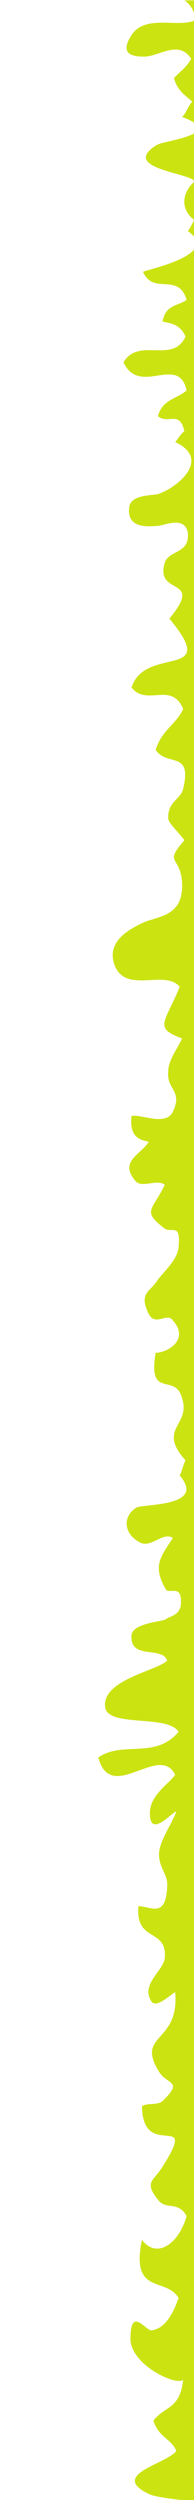 <?xml version="1.0" encoding="utf-8"?>
<!-- Generator: Adobe Illustrator 15.1.0, SVG Export Plug-In . SVG Version: 6.00 Build 0)  -->
<!DOCTYPE svg PUBLIC "-//W3C//DTD SVG 1.1//EN" "http://www.w3.org/Graphics/SVG/1.1/DTD/svg11.dtd">
<svg version="1.1" id="Layer_1" xmlns="http://www.w3.org/2000/svg" xmlns:xlink="http://www.w3.org/1999/xlink" x="0px" y="0px"
	 width="43px" height="553px" viewBox="0 0 43 553" enable-background="new 0 0 43 553" xml:space="preserve">
<g>
	<path fill="#CCE312" d="M43.525,54.269V553.08h-2.617c-0.146-0.031-6.514-0.632-7.935-1.426c-0.744-0.355-1.343-0.698-1.793-1.039
		c-2.345-1.704-1.164-3.116,0.953-4.381c2.391-1.428,5.963-2.709,6.948-4.104c-1.275-2.854-3.813-2.854-5.09-6.669
		c2.537-3.341,5.85-2.385,6.609-9.054c-0.855,0.812-4.461-0.356-7.45-2.546c-1.132-0.827-2.165-1.816-2.924-2.904
		c0,0-0.032-0.015-0.032-0.031c-0.794-1.104-1.277-2.306-1.277-3.568c0-7.609,3.556-1.43,4.834-1.9
		c2.535-0.468,4.312-2.855,5.832-7.138c-2.795-4.771-10.666-0.484-8.129-12.864c3.297,4.282,8.129,0.956,9.905-5.242
		c-1.776-3.326-4.313-1.427-6.093-3.326c-3.555-4.3-1.275-4.3,0.762-7.623c8.127-12.867-4.314-0.959-4.574-13.338
		c1.276-0.957,3.557,0,4.832-1.427c4.314-4.284,0.76-3.327-1.02-6.198c-5.332-8.566,4.573-6.181,3.557-17.621
		c-1.019,0.474-4.315,3.815-5.334,1.918c-2.293-3.814,2.797-6.67,3.039-9.541c0.518-6.652-6.594-3.328-5.834-11.422
		c2.536,0,6.094,2.854,6.352-4.285c0.259-2.854-2.035-4.281-1.778-7.625c0.259-2.854,3.056-6.668,3.813-9.051
		c-1.275,0.485-6.107,6.195-5.851,0c0.259-3.814,4.313-6.184,5.593-8.097c-1.746-3.506-5.22-1.947-8.629-0.715
		c-2.279,0.825-4.525,1.507-6.222,0.455c-0.922-0.57-1.683-1.673-2.183-3.556c0.114-0.08,0.209-0.146,0.323-0.225
		c1.713-1.088,3.62-1.429,5.592-1.559c4.121-0.325,8.498,0.193,11.877-3.928c-1.729-2.597-8.127-2.108-12.377-2.871
		c-0.453-0.082-0.891-0.179-1.276-0.276c-1.356-0.405-2.345-1.022-2.603-2.093c-0.274-1.688,0.436-3.065,1.664-4.202
		c1.906-1.784,5.043-3.034,7.707-4.104c1.924-0.763,3.571-1.443,4.348-2.174c-0.307-1.006-1.195-1.395-2.262-1.623
		c-2.472-0.518-5.979-0.096-5.623-4.087c0.017-0.163,0.063-0.31,0.129-0.455c0.873-1.995,5.817-2.435,7.238-2.871
		c1.277-0.959,3.814-0.959,3.571-4.3c0-2.693-1.665-1.963-2.714-2.093c-0.243-0.031-0.453-0.097-0.598-0.275
		c-0.404-0.682-0.713-1.313-0.955-1.897c-1.6-3.896,0.065-5.825,2.488-9.541c-2.294-1.426-4.832,2.386-7.385,0.957
		c-0.21-0.113-0.42-0.243-0.613-0.373h-0.017c-2.94-2.01-2.974-5.45-0.129-7.252c0.259-0.242,1.422-0.356,2.907-0.52
		c4.3-0.471,11.281-1.312,6.754-6.617c0.503-0.959,0.762-2.387,1.277-3.345c-6.367-7.139,1.26-7.608-0.774-13.806
		c-1.521-5.713-7.611,0.471-5.835-9.994c2.537,0,7.628-2.871,3.814-7.156c-1.277-1.896-3.814,1.428-5.35-1.426
		c-1.195-2.482-1.064-3.667-0.42-4.641c0.404-0.633,1.051-1.168,1.681-1.914c0.063-0.082,0.129-0.162,0.179-0.244
		c0.209-0.243,0.403-0.503,0.599-0.811c1.018-1.445,4.313-4.3,4.571-7.154c0.518-5.711-1.519-2.856-3.295-4.284
		c-4.832-3.812-2.537-3.812,0.24-9.523c-1.066-0.858-2.697-0.341-4.152-0.211c-0.953,0.099-1.842,0.019-2.439-0.746
		c-0.404-0.485-0.711-0.94-0.904-1.362c-1.6-3.262,2.375-4.672,3.942-7.203c-1.407-0.324-2.925-0.649-3.572-2.401
		c-0.29-0.778-0.403-1.851-0.239-3.31c0.727-0.18,1.891,0.08,3.15,0.309c2.325,0.454,5.023,0.877,6.01-1.266
		c2.279-4.771-1.533-4.771-1.018-9.055c0-2.384,2.277-5.24,3.038-7.139c-6.353-2.384-3.814-3.341-0.503-11.438
		c-1.985-2.287-5.721-1.312-8.998-1.412c-2.149-0.047-4.123-0.582-5.237-2.87c-2.392-5.404,2.699-8.243,5.817-9.75
		c0.193-0.083,0.371-0.163,0.533-0.245c3.57-1.428,8.902-1.428,8.388-9.055c-0.503-5.709-4.056-3.811,0.516-9.051
		c-0.516-0.959-3.554-3.812-3.554-4.754c-0.26-3.813,2.795-4.285,3.297-6.668c2.035-8.583-3.557-4.77-6.094-8.583
		c1.261-4.284,4.574-5.711,6.094-9.036c-1.213-2.969-3.137-3.214-5.154-3.115c-2.216,0.098-4.56,0.584-6.285-1.654
		c0.387-1.217,1.002-2.158,1.76-2.873c5.123-4.93,16.596-0.323,6.625-12.36c7.887-9.542-3.297-4.771-1.019-12.396
		c1.019-2.854,5.607-1.897,5.091-6.667c-0.761-3.798-5.332-1.429-6.867-1.429c-1.262,0-6.852,0.959-6.092-4.283
		c0.502-2.854,5.59-2.386,6.607-2.854c4.059-1.427,11.686-7.625,3.557-11.438c0.502-0.471,1.275-1.898,2.034-2.368
		c-1.019-4.771-3.554-1.427-5.848-3.343c1.018-3.812,4.313-3.812,6.35-5.711c-1.521-6.913-8.048-0.975-12.136-3.847
		c-0.695-0.484-1.324-1.231-1.844-2.352c1.486-2.563,3.847-2.727,6.256-2.693c2.941,0.049,5.945,0.39,7.48-3.018
		c-1.277-2.856-3.312-2.856-5.09-3.327c0.76-3.812,3.297-3.342,5.332-4.77c-1.52-5.272-5.785-2.271-8.419-4.477
		c-0.469-0.391-0.889-0.942-1.228-1.722c0.111-0.114,1.082-0.356,2.406-0.747C37.387,58.438,42.848,56.686,43.525,54.269z"/>
</g>
<g>
	<path fill="#CCE312" d="M43.525,29.17v24.174c-0.16-0.696-0.76-1.443-1.906-2.239c0.518-0.485,1.019-1.914,1.52-2.385
		c-3.297-2.384-2.795-6.197,0-8.581c-0.76-1.899-16.773-2.855-8.387-8.079C35.722,31.441,41.813,30.646,43.525,29.17z"/>
</g>
<g>
	<path fill="#CCE312" d="M40.908,0.08h2.617v27.452c-0.533-0.505-1.535-1.056-3.183-1.673c0.774-0.47,1.534-2.854,2.294-3.341
		c-1.52-1.431-3.312-2.368-4.073-5.241c1.277-1.428,2.797-2.369,3.813-4.282c-2.795-4.284-7.109-0.47-10.422-0.47
		c-1.213,0-2.537-0.115-3.297-0.683c-0.824-0.649-0.953-1.852,0.502-4.09c0.517-0.795,1.146-1.362,1.856-1.752
		c3.556-2.044,9.196,0,12.379-1.573C42.961,1.93,41.99,0.891,40.908,0.08z"/>
</g>
</svg>
